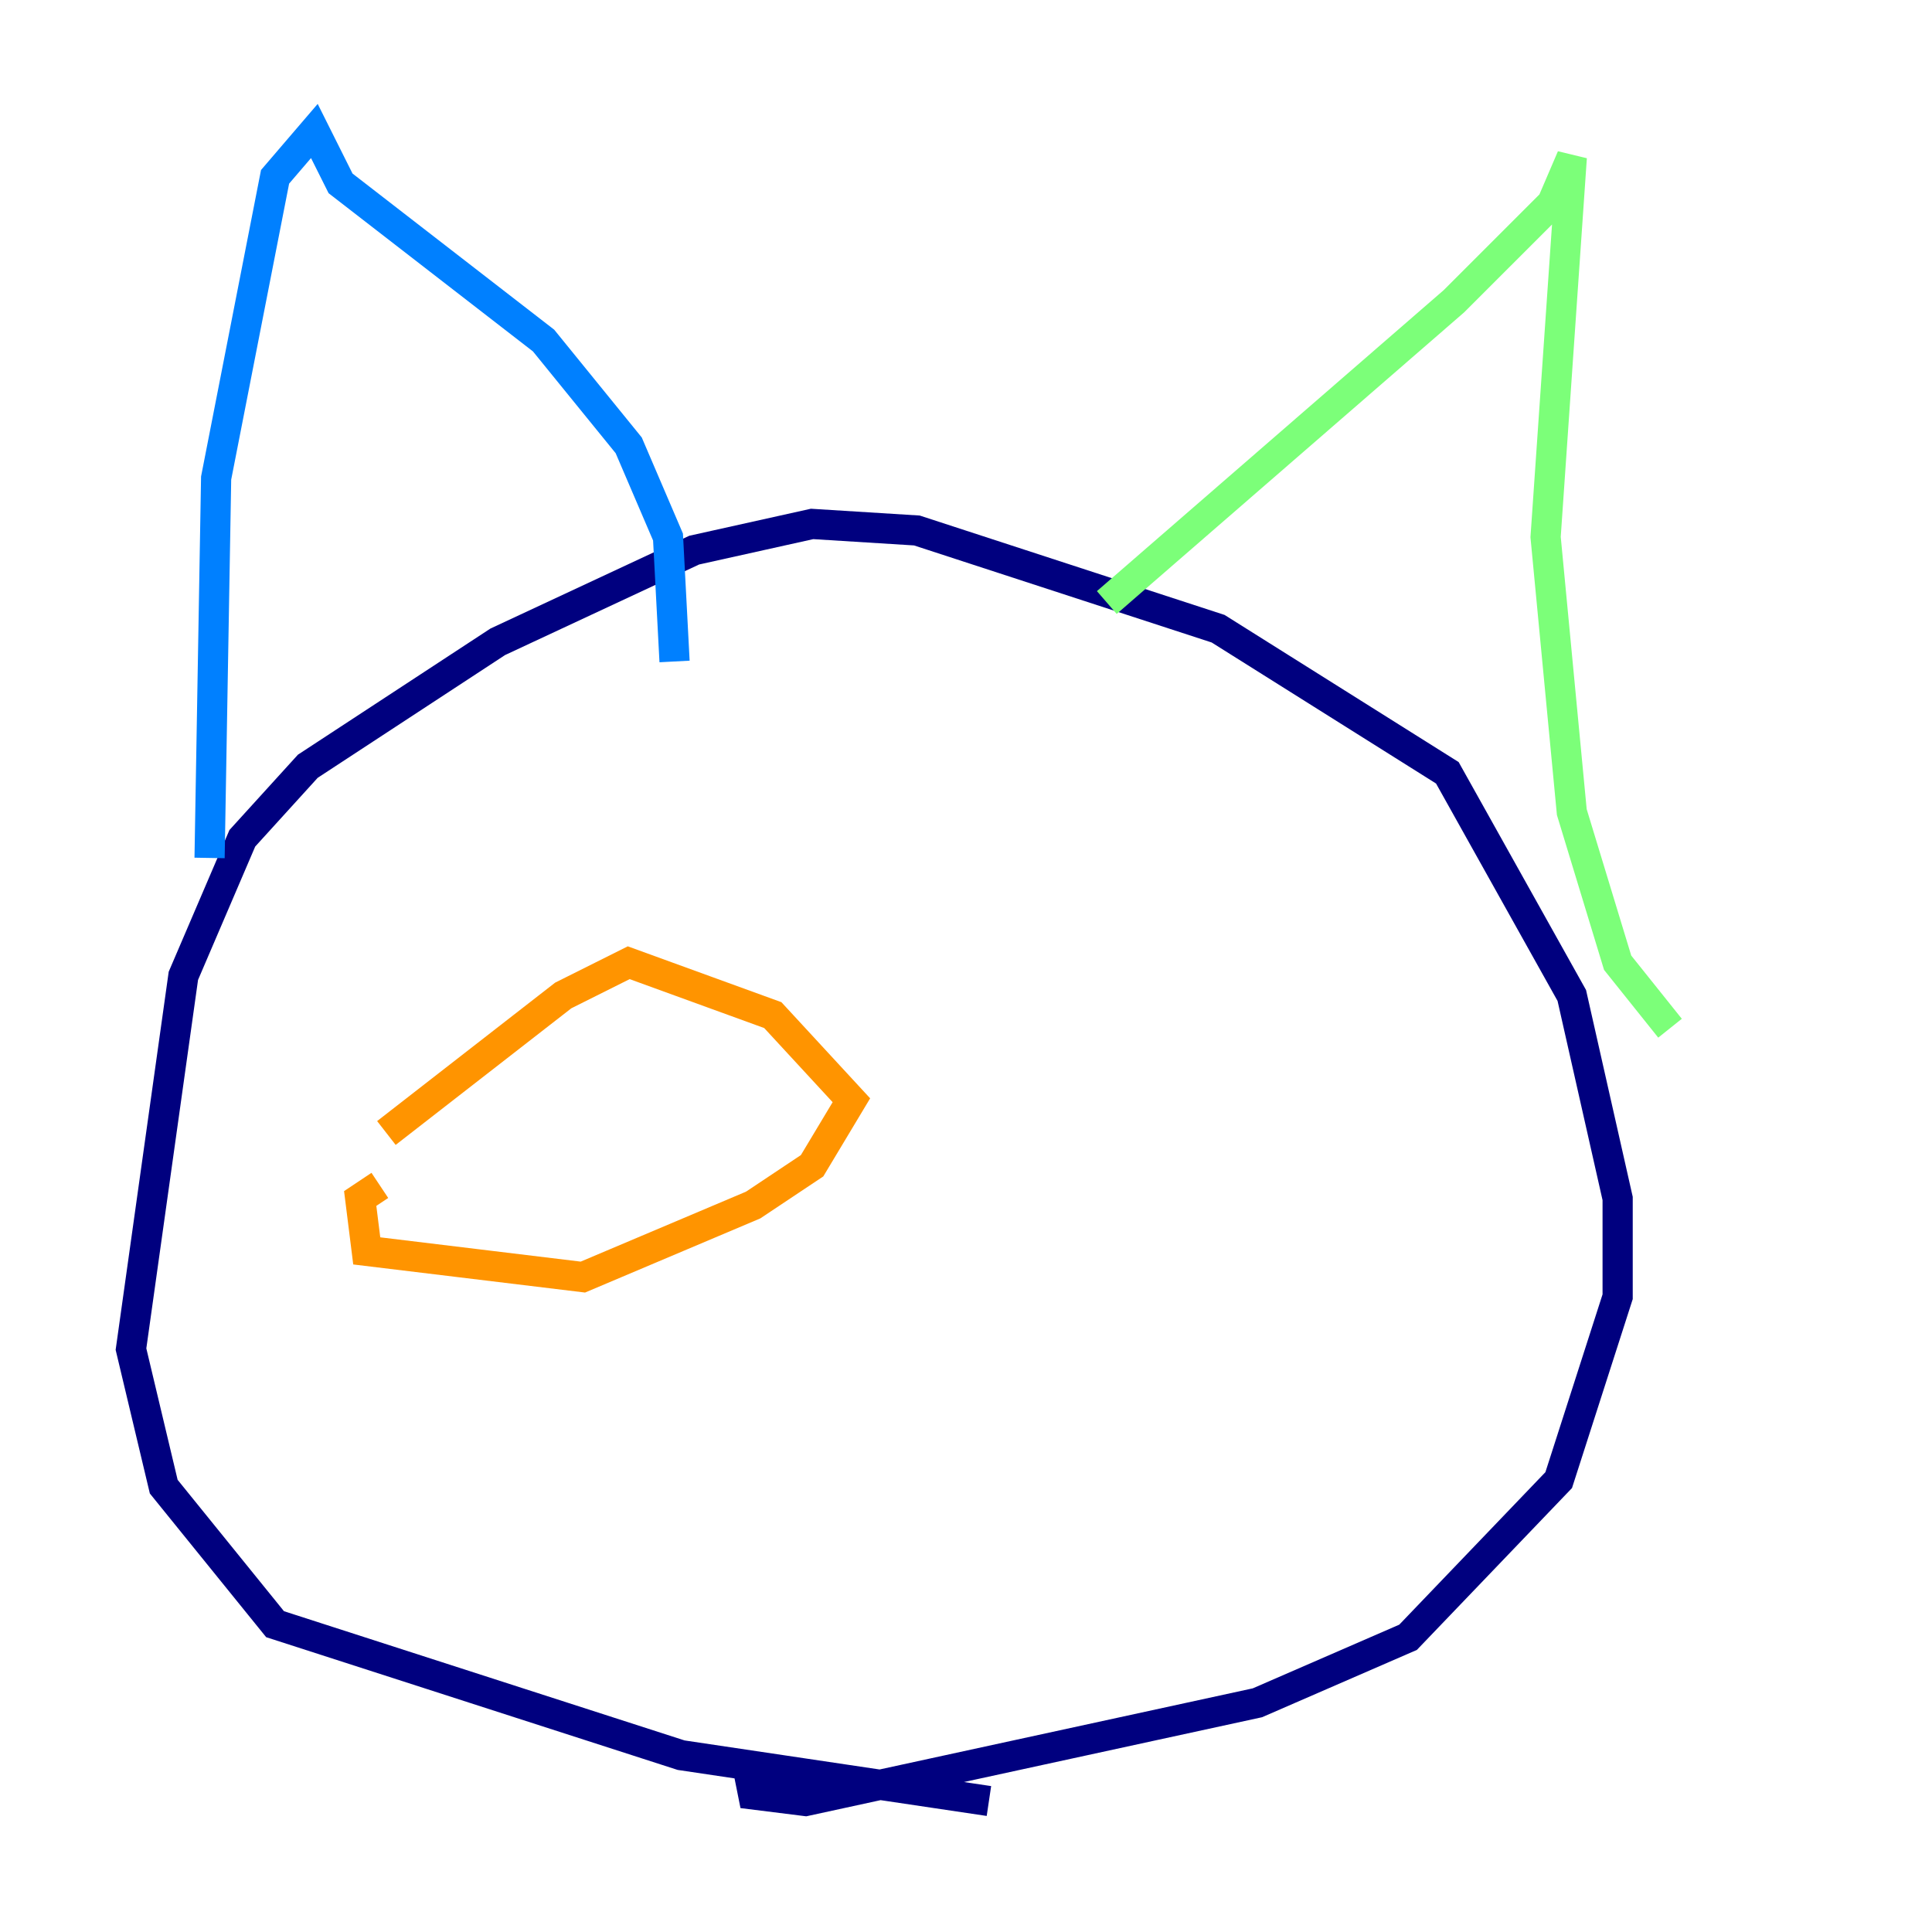 <?xml version="1.0" encoding="utf-8" ?>
<svg baseProfile="tiny" height="128" version="1.2" viewBox="0,0,128,128" width="128" xmlns="http://www.w3.org/2000/svg" xmlns:ev="http://www.w3.org/2001/xml-events" xmlns:xlink="http://www.w3.org/1999/xlink"><defs /><polyline fill="none" points="65.519,119.322 45.125,116.285 18.224,107.607 10.848,98.495 8.678,89.383 12.149,64.651 16.054,55.539 20.393,50.766 32.976,42.522 45.993,36.447 53.803,34.712 60.746,35.146 80.705,41.654 95.891,51.2 104.136,65.953 107.173,79.403 107.173,85.912 103.268,98.061 93.288,108.475 83.308,112.814 53.37,119.322 49.898,118.888 49.464,116.719" stroke="#00007f" stroke-width="2" /><polyline fill="none" points="13.885,56.841 14.319,31.675 18.224,11.715 20.827,8.678 22.563,12.149 36.014,22.563 41.654,29.505 44.258,35.58 44.691,43.824" stroke="#0080ff" stroke-width="2" /><polyline fill="none" points="110.644,68.122 107.173,63.783 104.136,53.803 102.4,35.58 104.136,10.414 102.834,13.451 96.325,19.959 73.329,39.919" stroke="#7cff79" stroke-width="2" /><polyline fill="none" points="25.6,75.064 37.315,65.953 41.654,63.783 51.2,67.254 56.407,72.895 53.803,77.234 49.898,79.837 38.617,84.61 24.298,82.875 23.864,79.403 25.166,78.536" stroke="#ff9400" stroke-width="2" /><polyline fill="none" points="75.064,68.99 75.064,68.99" stroke="#7f0000" stroke-width="2" /></svg>
